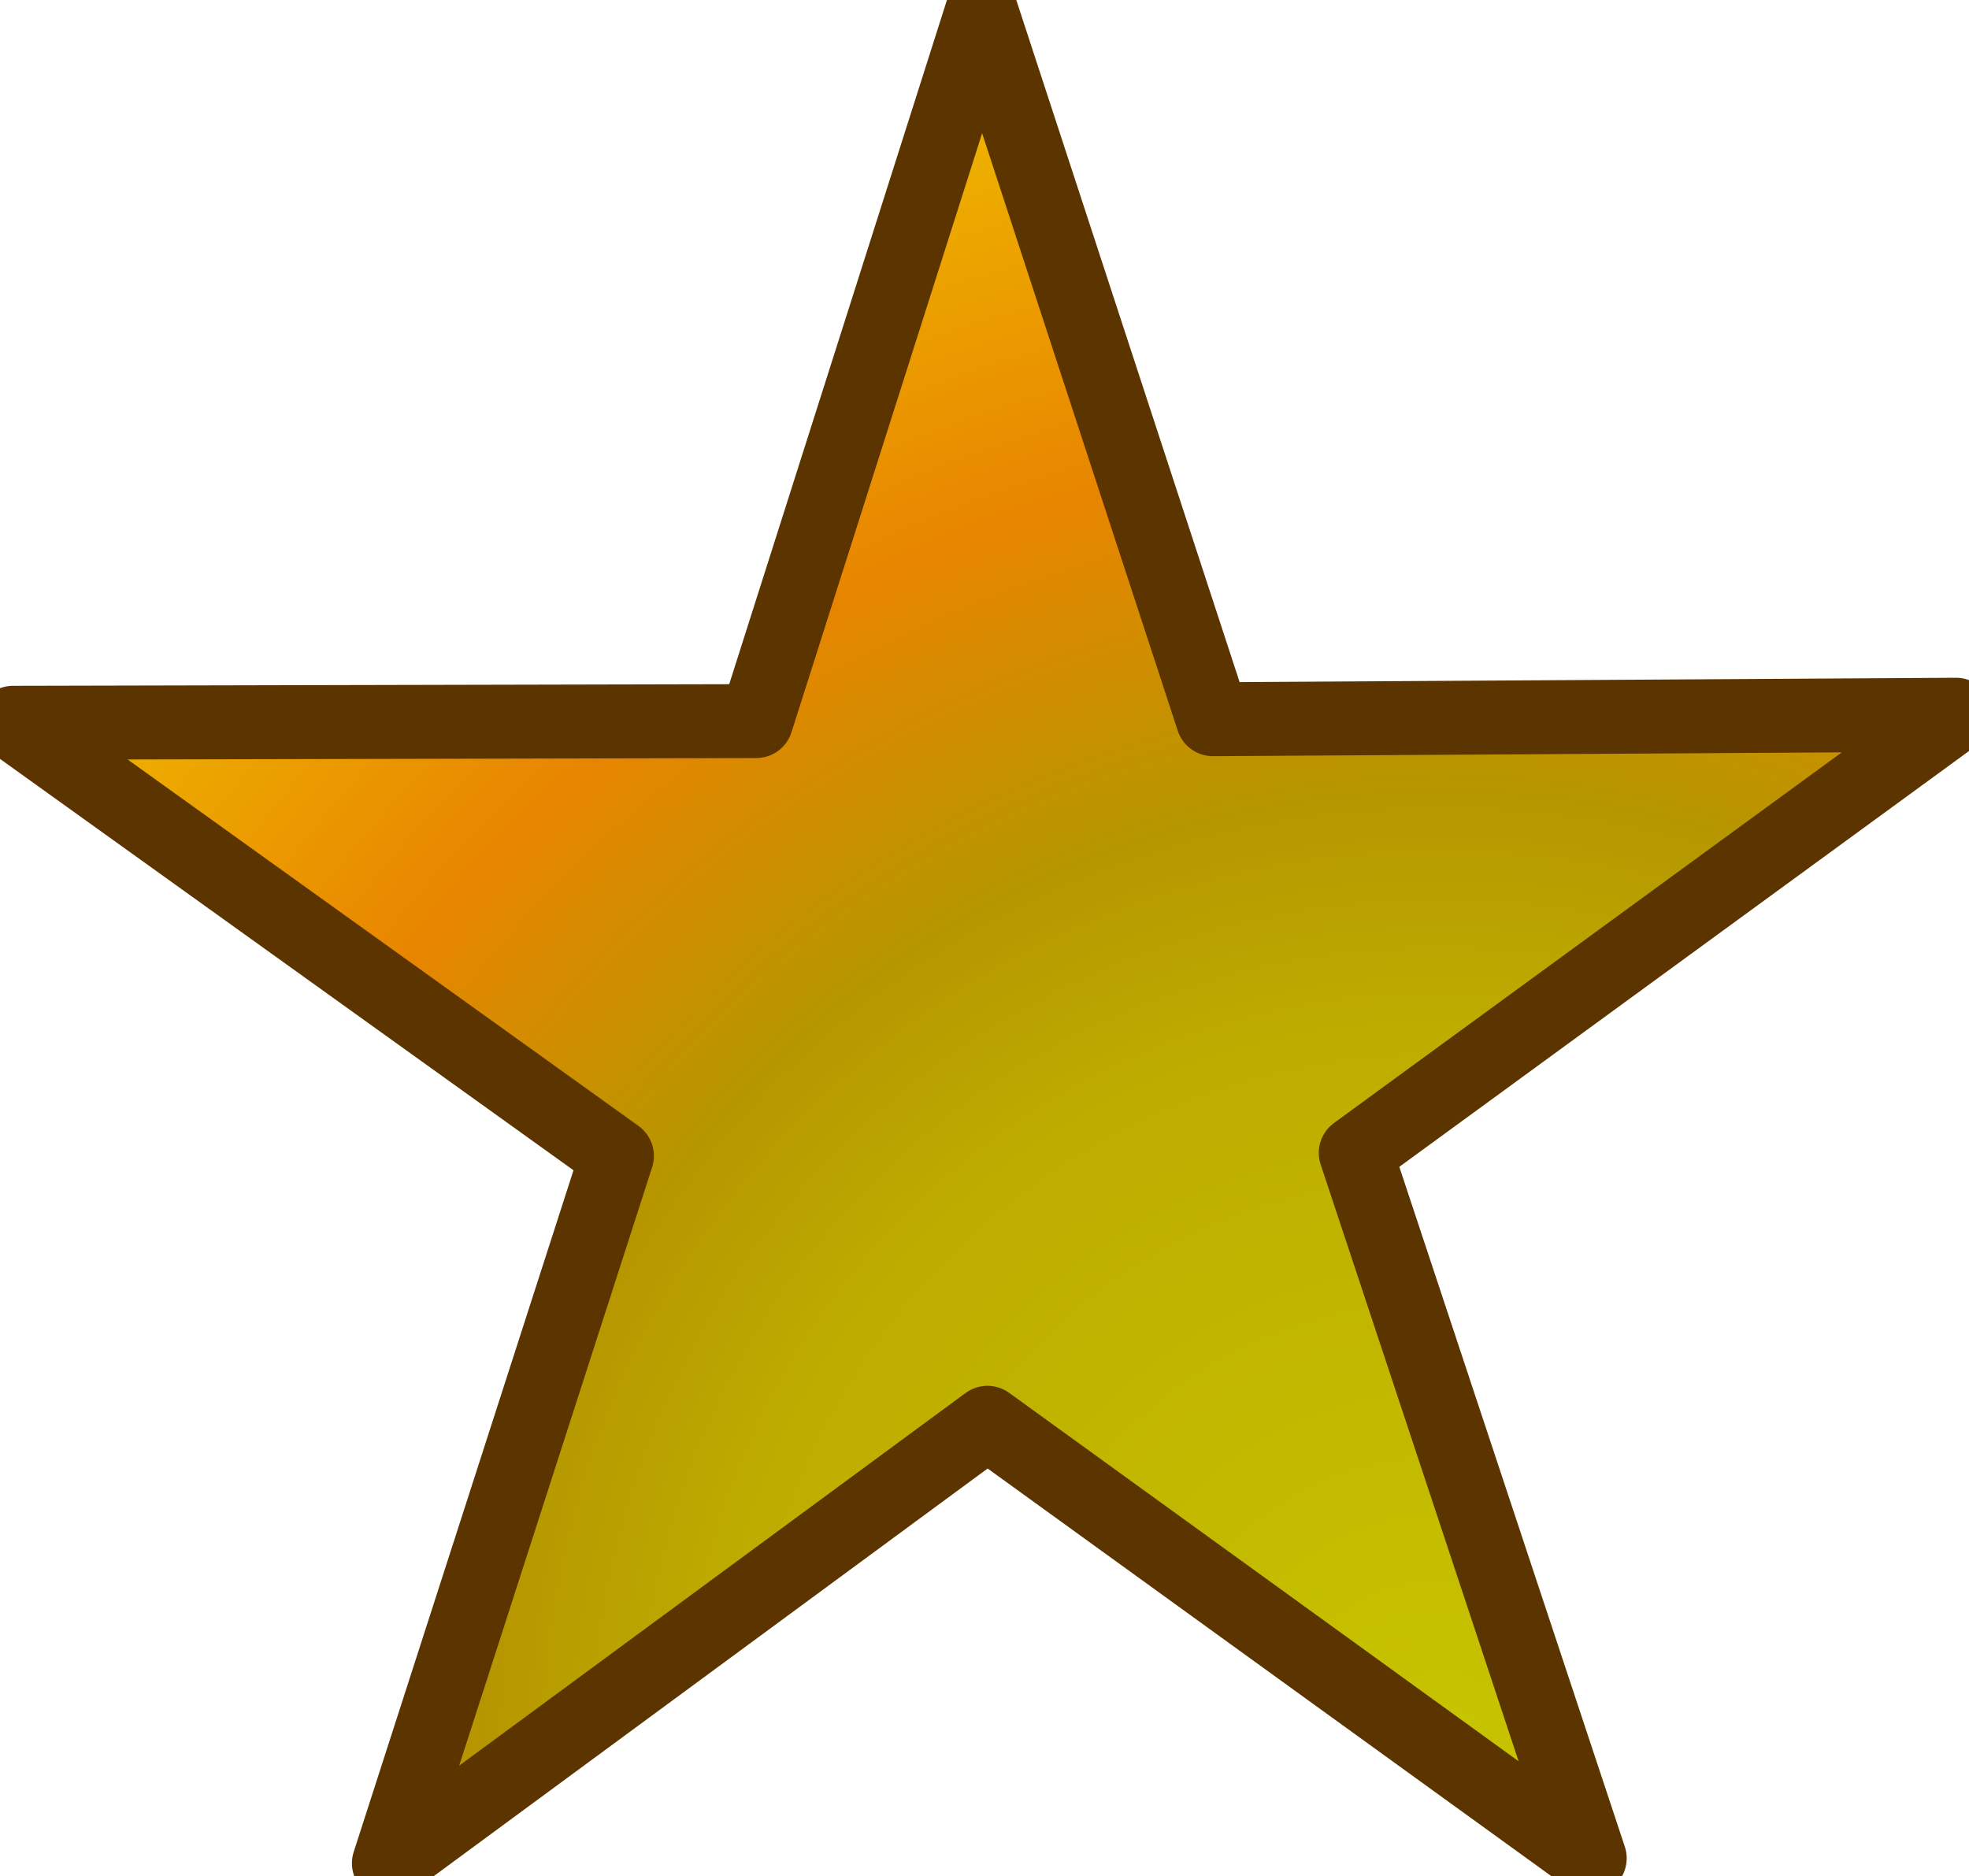 ﻿<?xml version="1.0" encoding="utf-8"?>
<!DOCTYPE svg PUBLIC "-//W3C//DTD SVG 1.1//EN" "http://www.w3.org/Graphics/SVG/1.1/DTD/svg11.dtd">
<svg xmlns="http://www.w3.org/2000/svg" xmlns:xlink="http://www.w3.org/1999/xlink" version="1.1" baseProfile="full" width="53.273" height="50.767" viewBox="0 0 53.27 50.77" enable-background="new 0 0 53.27 50.77" xml:space="preserve">
	<radialGradient id="SVGID_Fill1_" cx="38.998" cy="47.326" r="49.811" gradientUnits="userSpaceOnUse" gradientTransform="rotate(7.72 38.998 47.326)">
		<stop offset="0" stop-color="#C7C400" stop-opacity="1"/>
		<stop offset="0.387" stop-color="#BEAD00" stop-opacity="1"/>
		<stop offset="0.521" stop-color="#B69600" stop-opacity="1"/>
		<stop offset="0.707" stop-color="#E88500" stop-opacity="1"/>
		<stop offset="0.916" stop-color="#EEB100" stop-opacity="1"/>
		<stop offset="0.986" stop-color="#F4DD00" stop-opacity="1"/>
	</radialGradient>
	<path fill="url(#SVGID_Fill1_)" stroke-width="2" stroke-linejoin="round" stroke="#5B3400" stroke-opacity="1" d="M 43.011,50.282L 36.68,31.195L 52.923,19.339L 32.814,19.461L 26.557,0.35L 20.459,19.512L 0.35,19.557L 16.69,31.278L 10.519,50.417L 26.715,38.498L 43.011,50.282 Z "/>
</svg>

